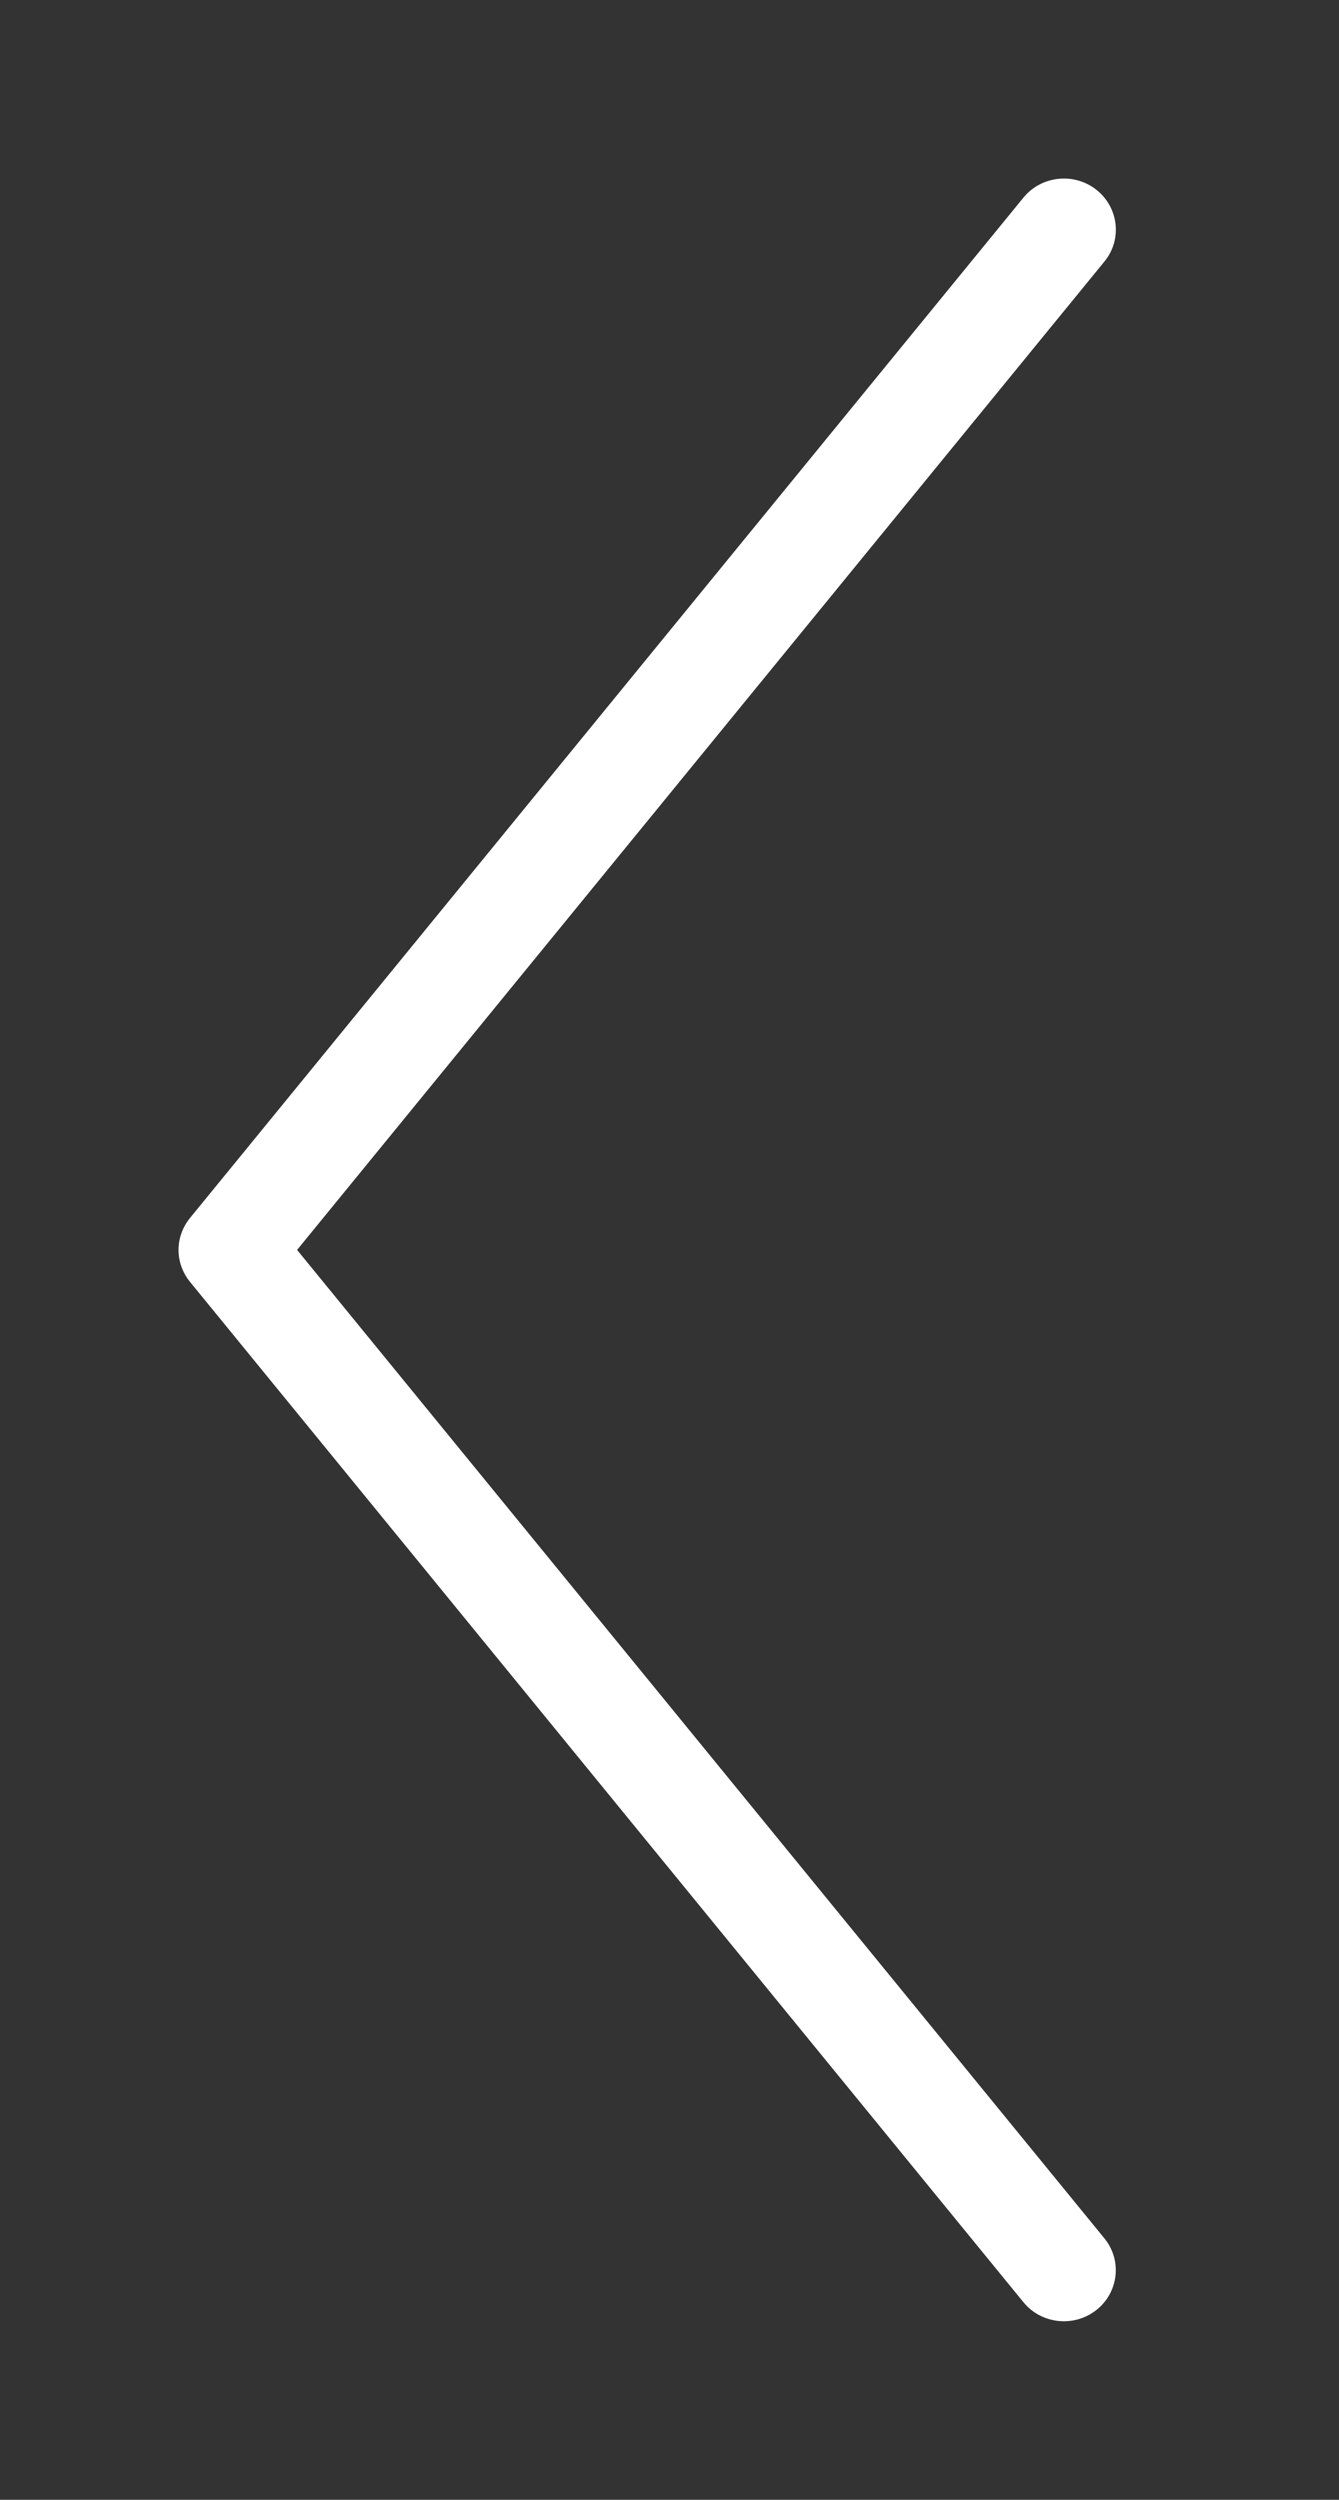 <svg width="30" height="56" viewBox="0 0 30 56" fill="none" xmlns="http://www.w3.org/2000/svg">
<rect x="0" y="0" width="30" height="56" fill="#333333" stroke="none"/>
<path d="M24.564 51.748C25.065 51.353 25.144 50.632 24.744 50.143L6.656 28L24.744 5.859C25.147 5.368 25.065 4.648 24.565 4.252C24.064 3.856 23.33 3.936 22.929 4.428L4.257 27.285C4.087 27.495 4 27.747 4 28C4 28.254 4.086 28.506 4.257 28.716L22.929 51.572C23.33 52.065 24.064 52.143 24.564 51.748Z" fill="white"/>
</svg>
